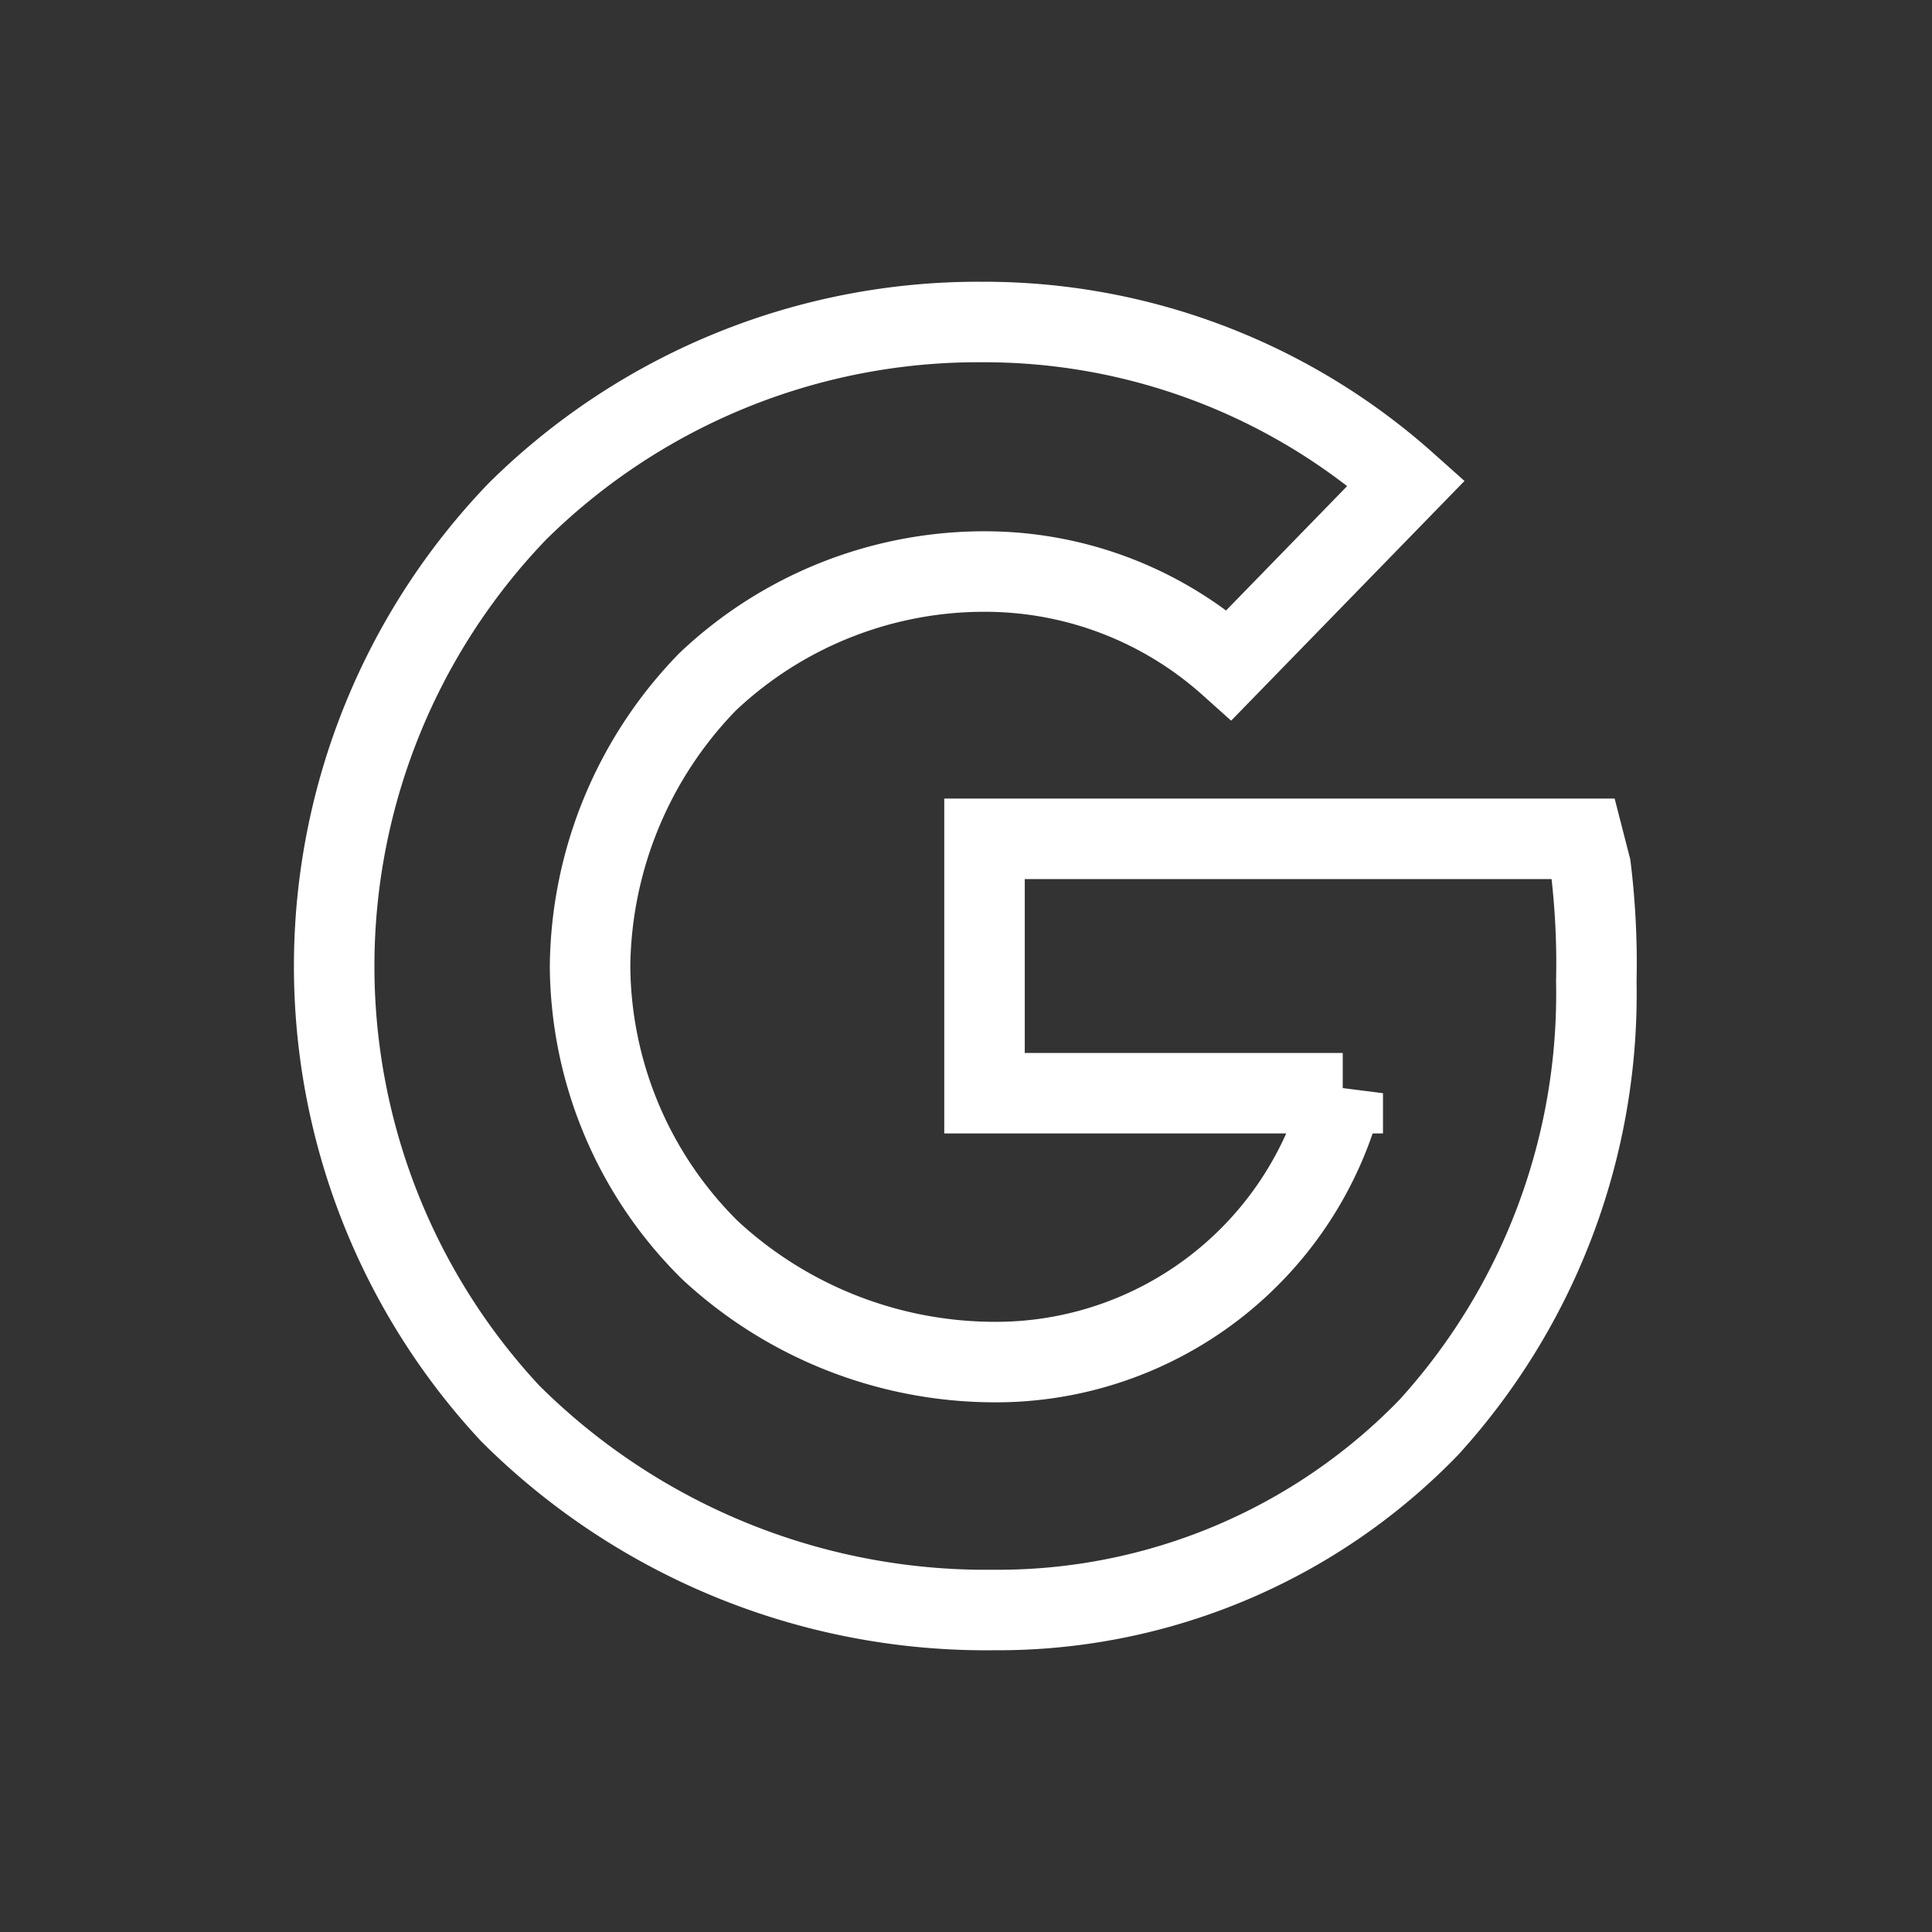 <svg width="800" height="800" viewBox="0 0 24 24" xmlns="http://www.w3.org/2000/svg"><rect x="0" y="0" width="24" height="24" fill="#333333" stroke="none"/><path d="m19.76 10.77-.09-.35h-7.44v3.16h4.45a4.45 4.45 0 0 1-4.36 3.34 5.21 5.21 0 0 1-3.5-1.39A5 5 0 0 1 7.33 12a5.14 5.14 0 0 1 1.46-3.53 5 5 0 0 1 3.48-1.37 4.55 4.55 0 0 1 3 1.16L17.47 6a7.88 7.88 0 0 0-5.27-2 8.14 8.14 0 0 0-5.77 2.35 8.15 8.15 0 0 0-.09 11.21 8.37 8.37 0 0 0 6 2.44 7.45 7.45 0 0 0 5.41-2.27 8 8 0 0 0 2.08-5.54 9.88 9.88 0 0 0-.07-1.42Z" fill="transparent" stroke="#fff"/></svg>